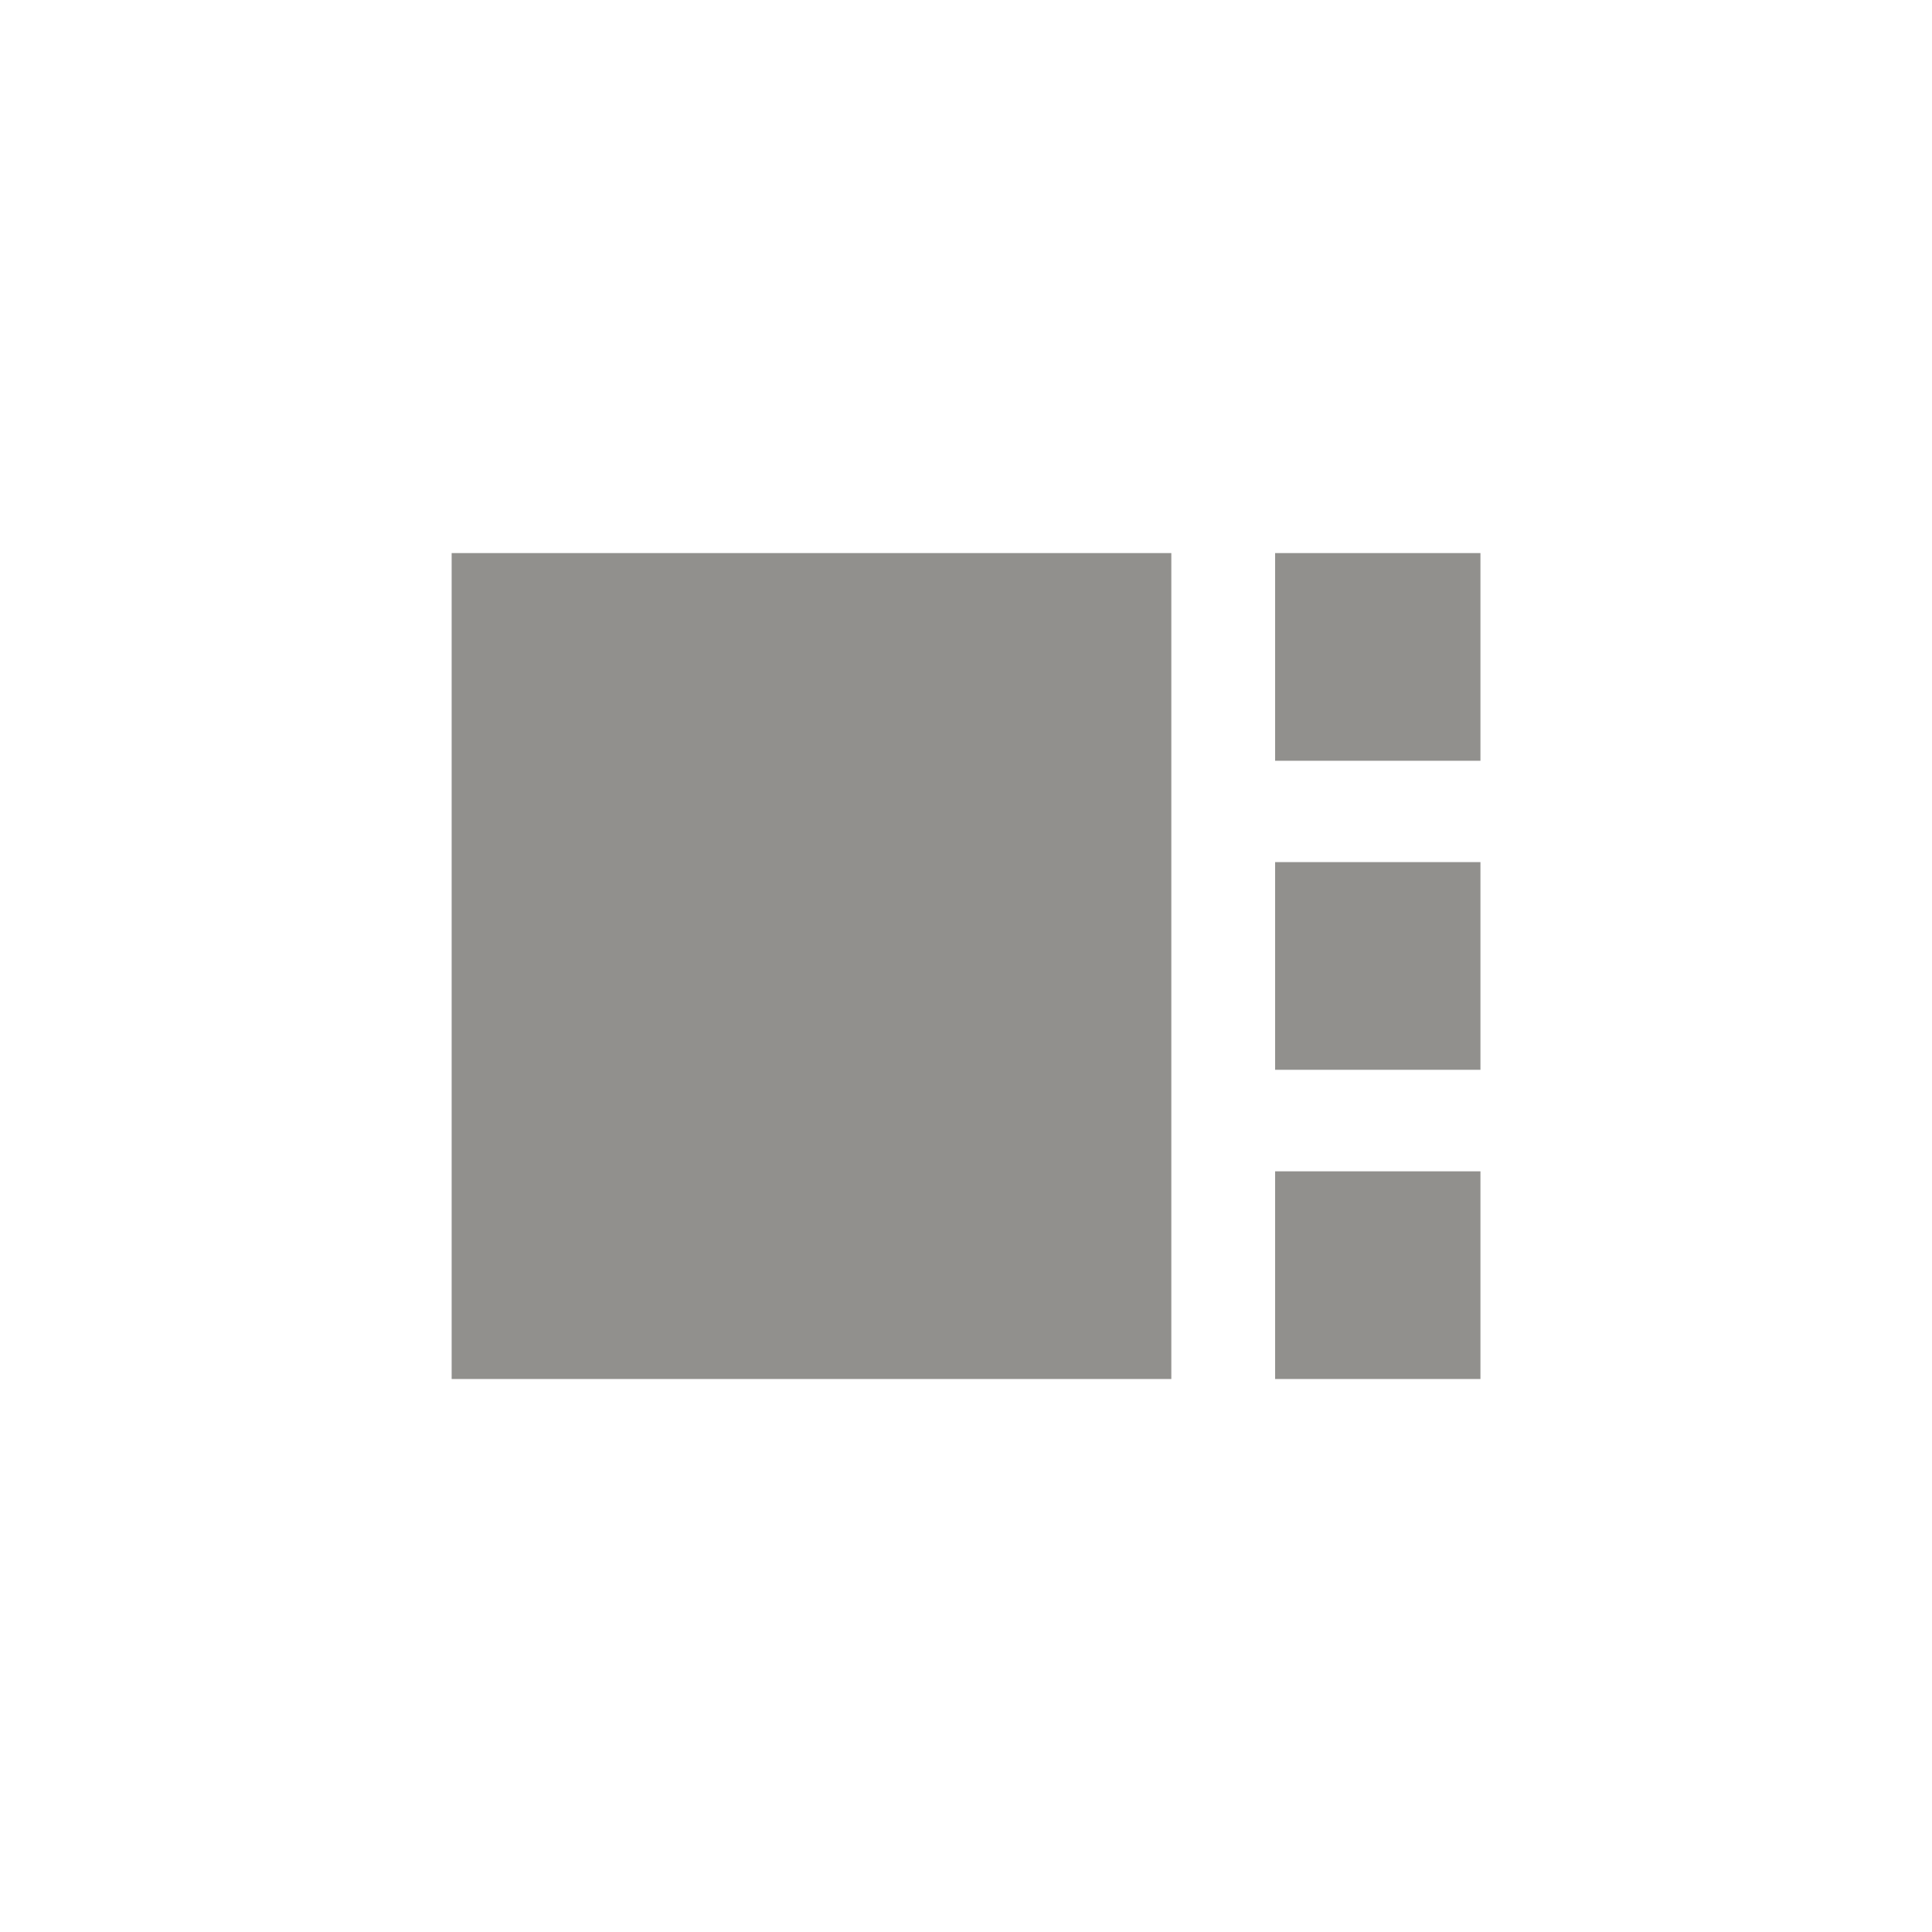 <!-- Generated by IcoMoon.io -->
<svg version="1.1" xmlns="http://www.w3.org/2000/svg" width="40" height="40" viewBox="0 0 40 40">
<title>mt-view_sidebar</title>
<path fill="#91908d" d="M24.251 28.551h-14.9v-17.1h14.9v17.1zM26.4 15.751h4.251v-4.3h-4.251v4.3zM26.4 28.551h4.251v-4.3h-4.251v4.3zM26.4 22.149h4.251v-4.3h-4.251v4.3z"></path>
</svg>
